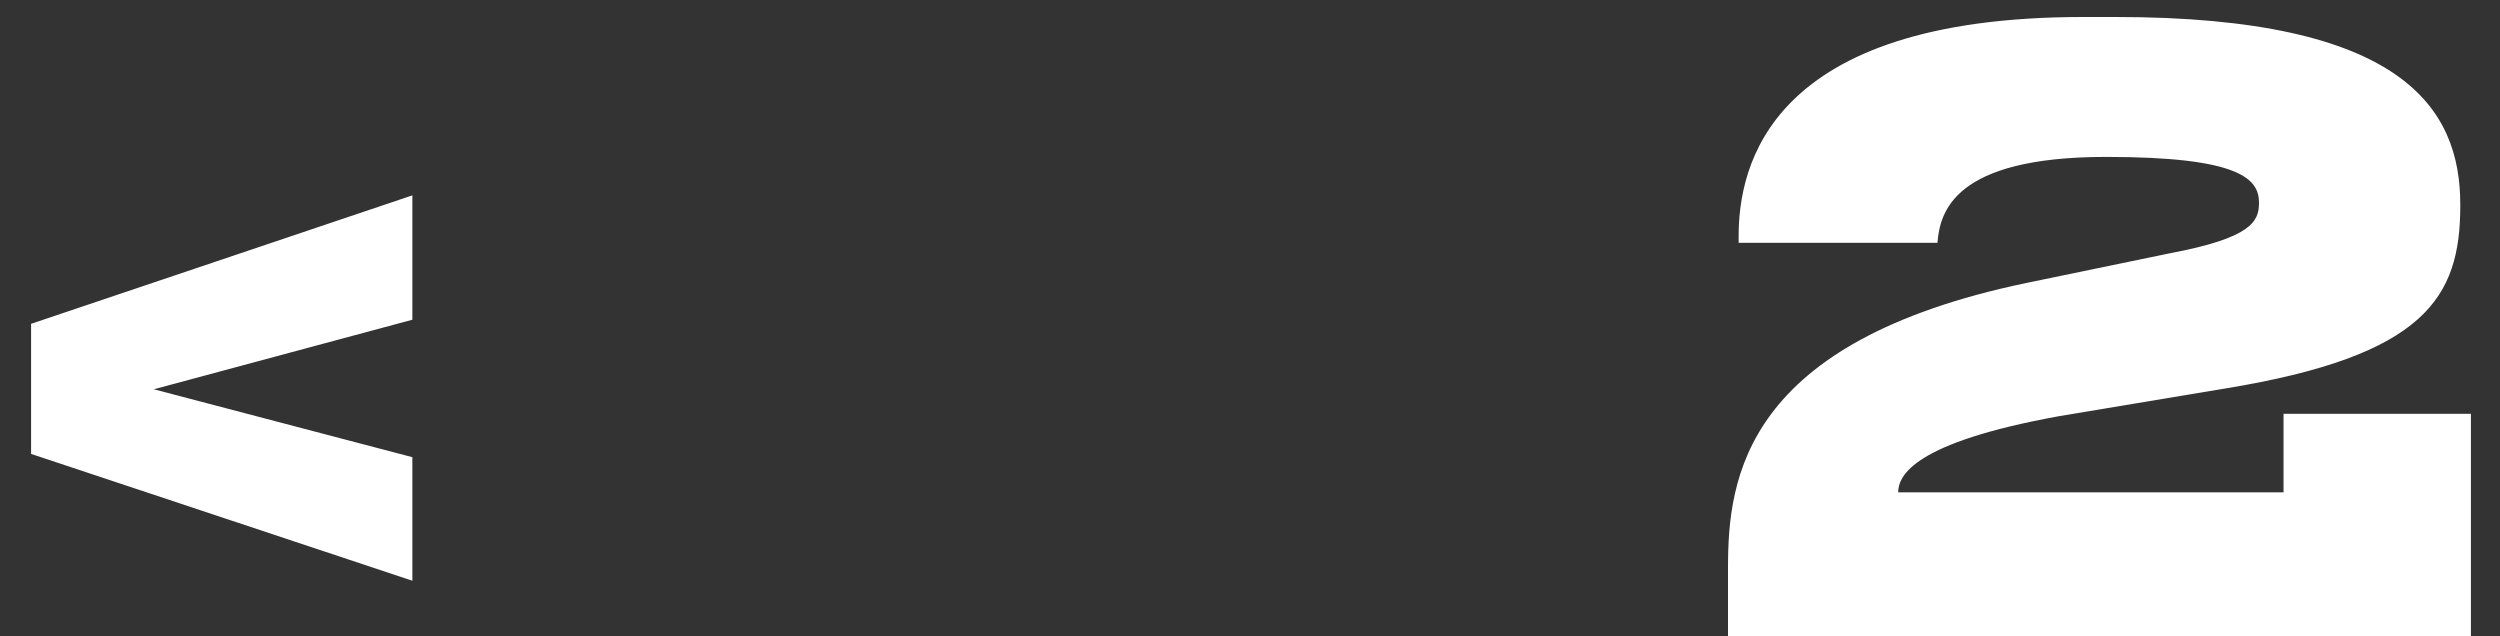 <svg width="55" height="14" viewBox="0 0 55 14" fill="none" xmlns="http://www.w3.org/2000/svg">
<rect x="0" y="0" width="55" height="14" fill="#333333" stroke="none"/>
<path d="M9.072 12.776V10.058L3.384 8.564L9.072 7.034V4.298L0.684 7.124V9.986L9.072 12.776ZM54.36 14V9.104H50.238V10.832H41.76C41.76 10.454 42.12 9.734 45.288 9.158L48.96 8.546C53.352 7.826 54.126 6.548 54.126 4.532V4.496C54.126 2.372 52.848 0.374 46.548 0.374H45.828C38.898 0.374 38.25 3.668 38.25 5.198V5.342H42.624C42.678 4.676 42.966 3.452 46.332 3.452C49.284 3.452 49.698 3.938 49.698 4.46C49.698 4.874 49.536 5.234 47.718 5.576L44.586 6.224C38.376 7.52 38.016 10.508 38.016 12.488V14H54.36Z" fill="white"/>
</svg>
